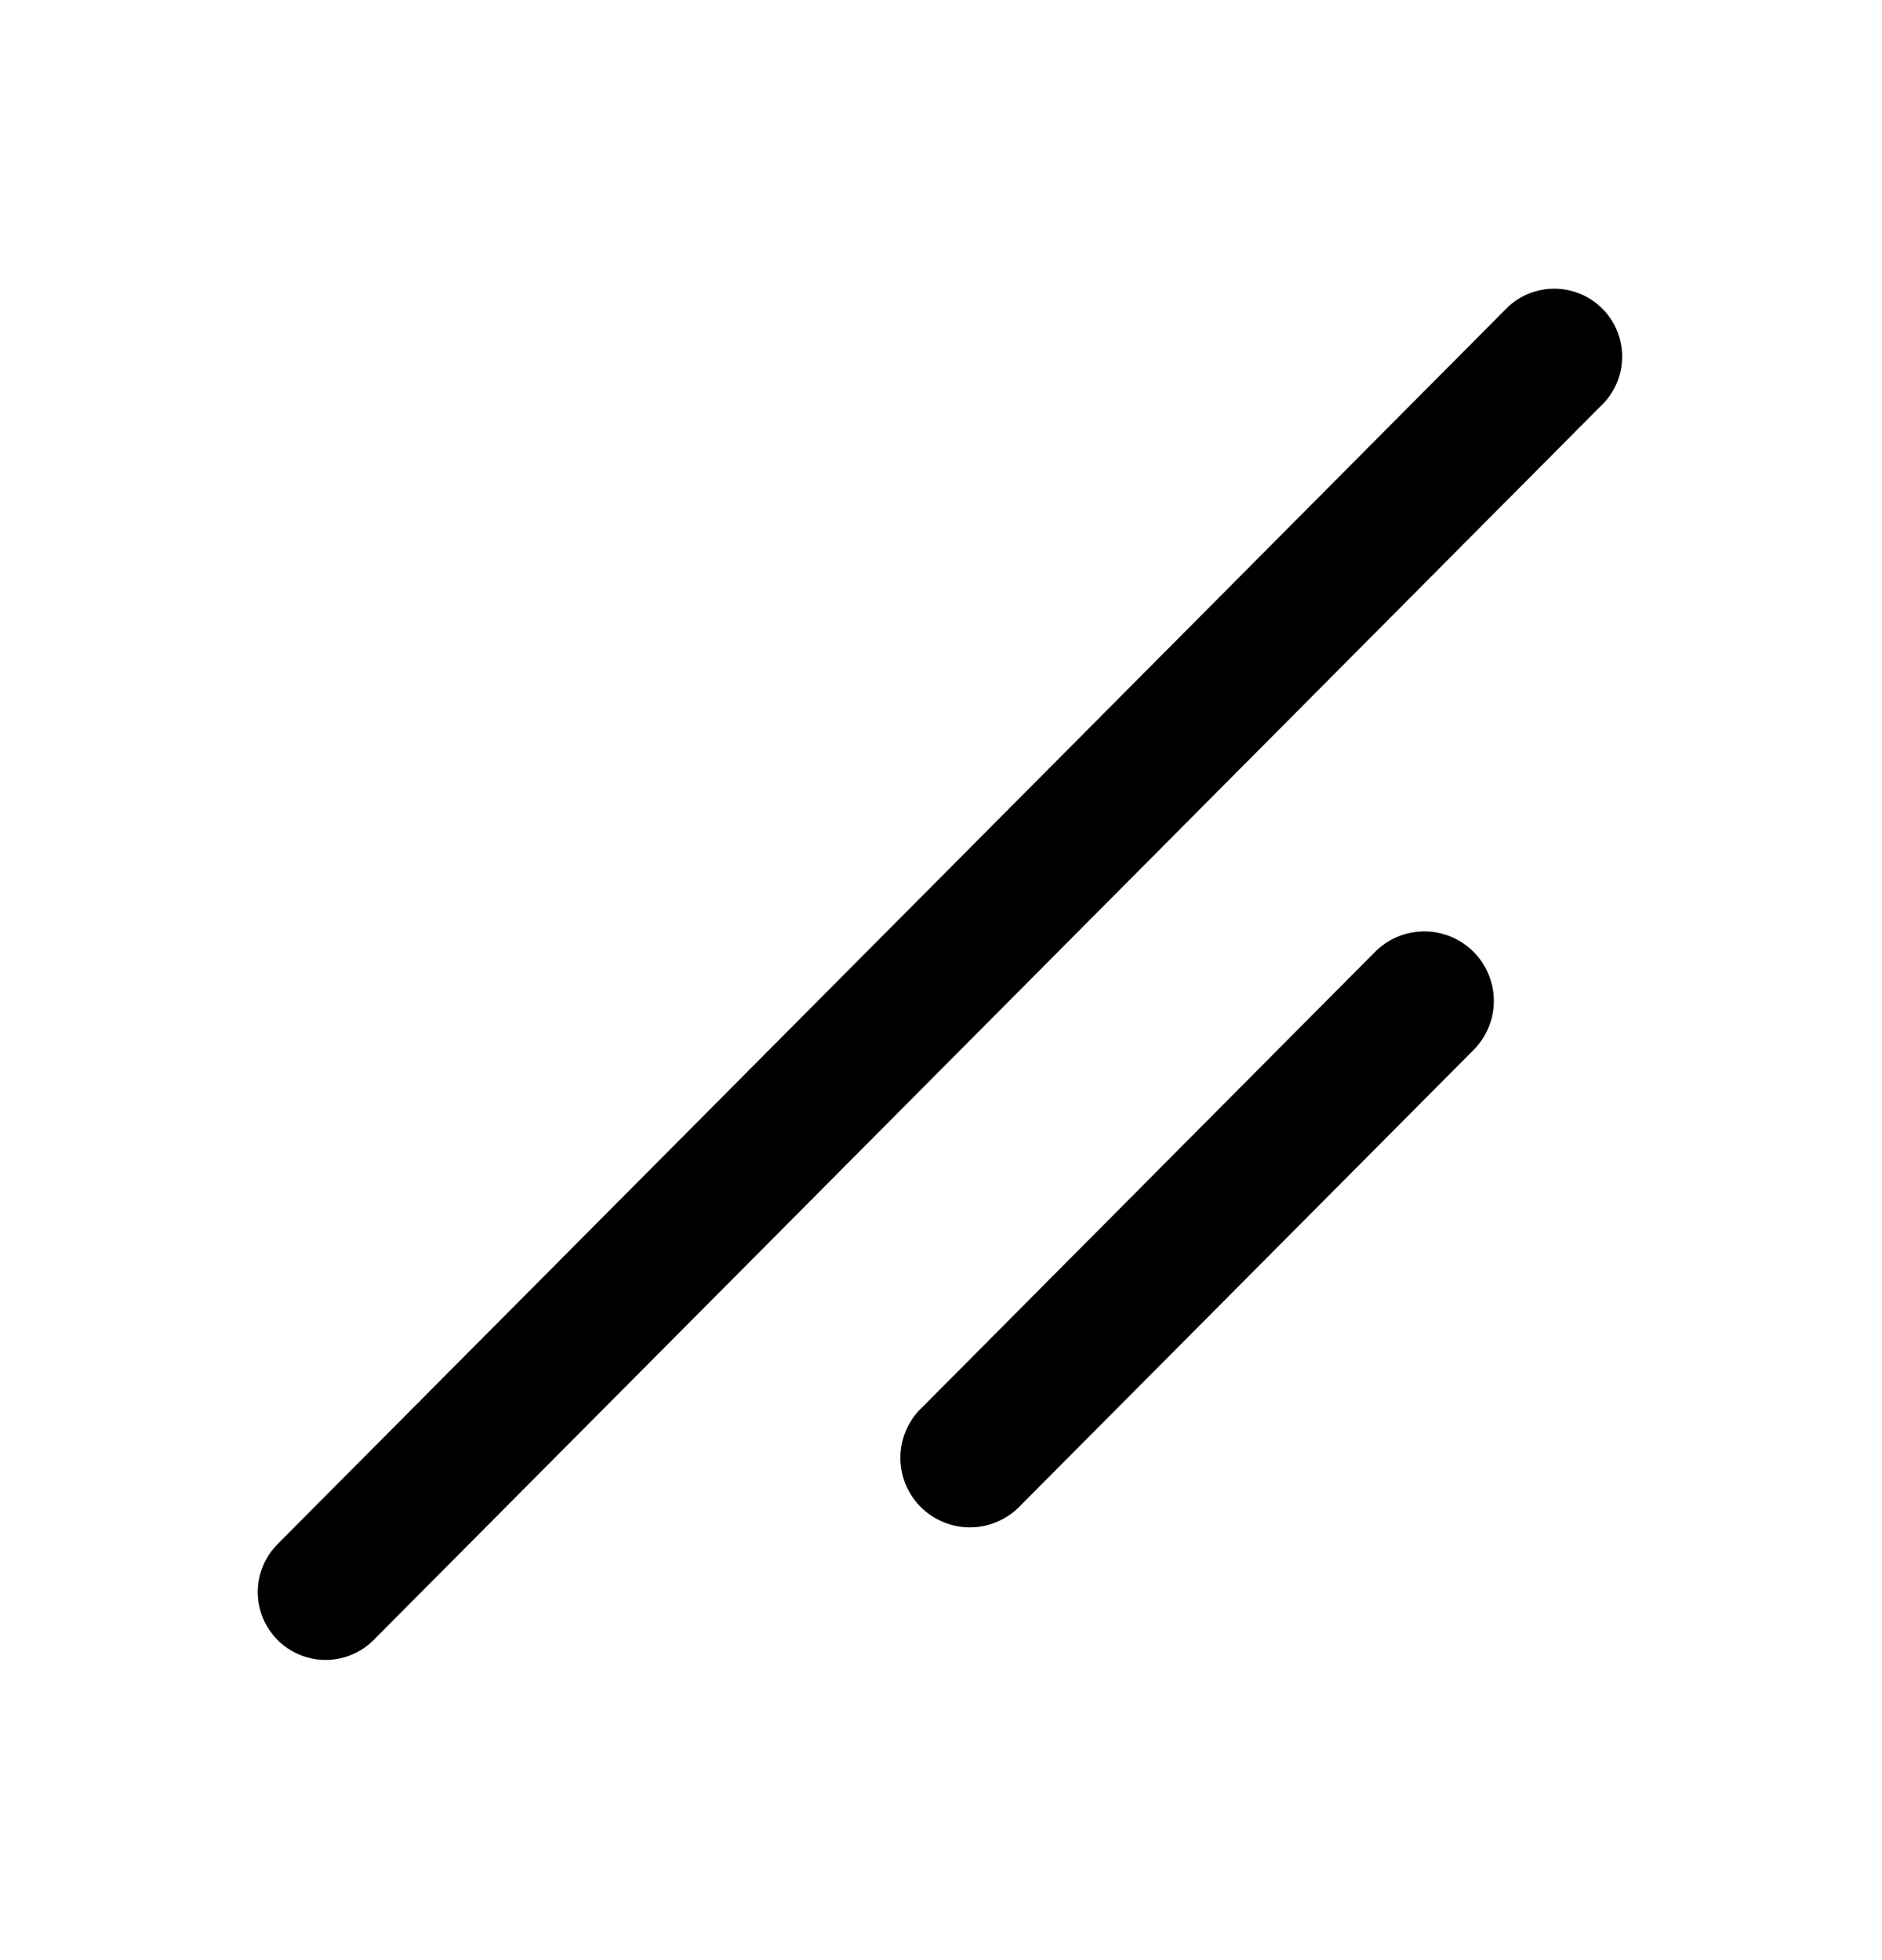 <svg xmlns="http://www.w3.org/2000/svg" width="24" height="25" fill="currentColor" viewBox="0 0 24 25">
  <path d="M3.539 19.696a.865.865 0 1 0 1.227 1.22L20.461 5.131a.866.866 0 0 0-1.227-1.22L3.538 19.696Zm8.201-1.727a.886.886 0 1 0 1.257 1.25l5.795-5.828a.886.886 0 0 0-1.257-1.25l-5.794 5.828Z"/>
</svg>
